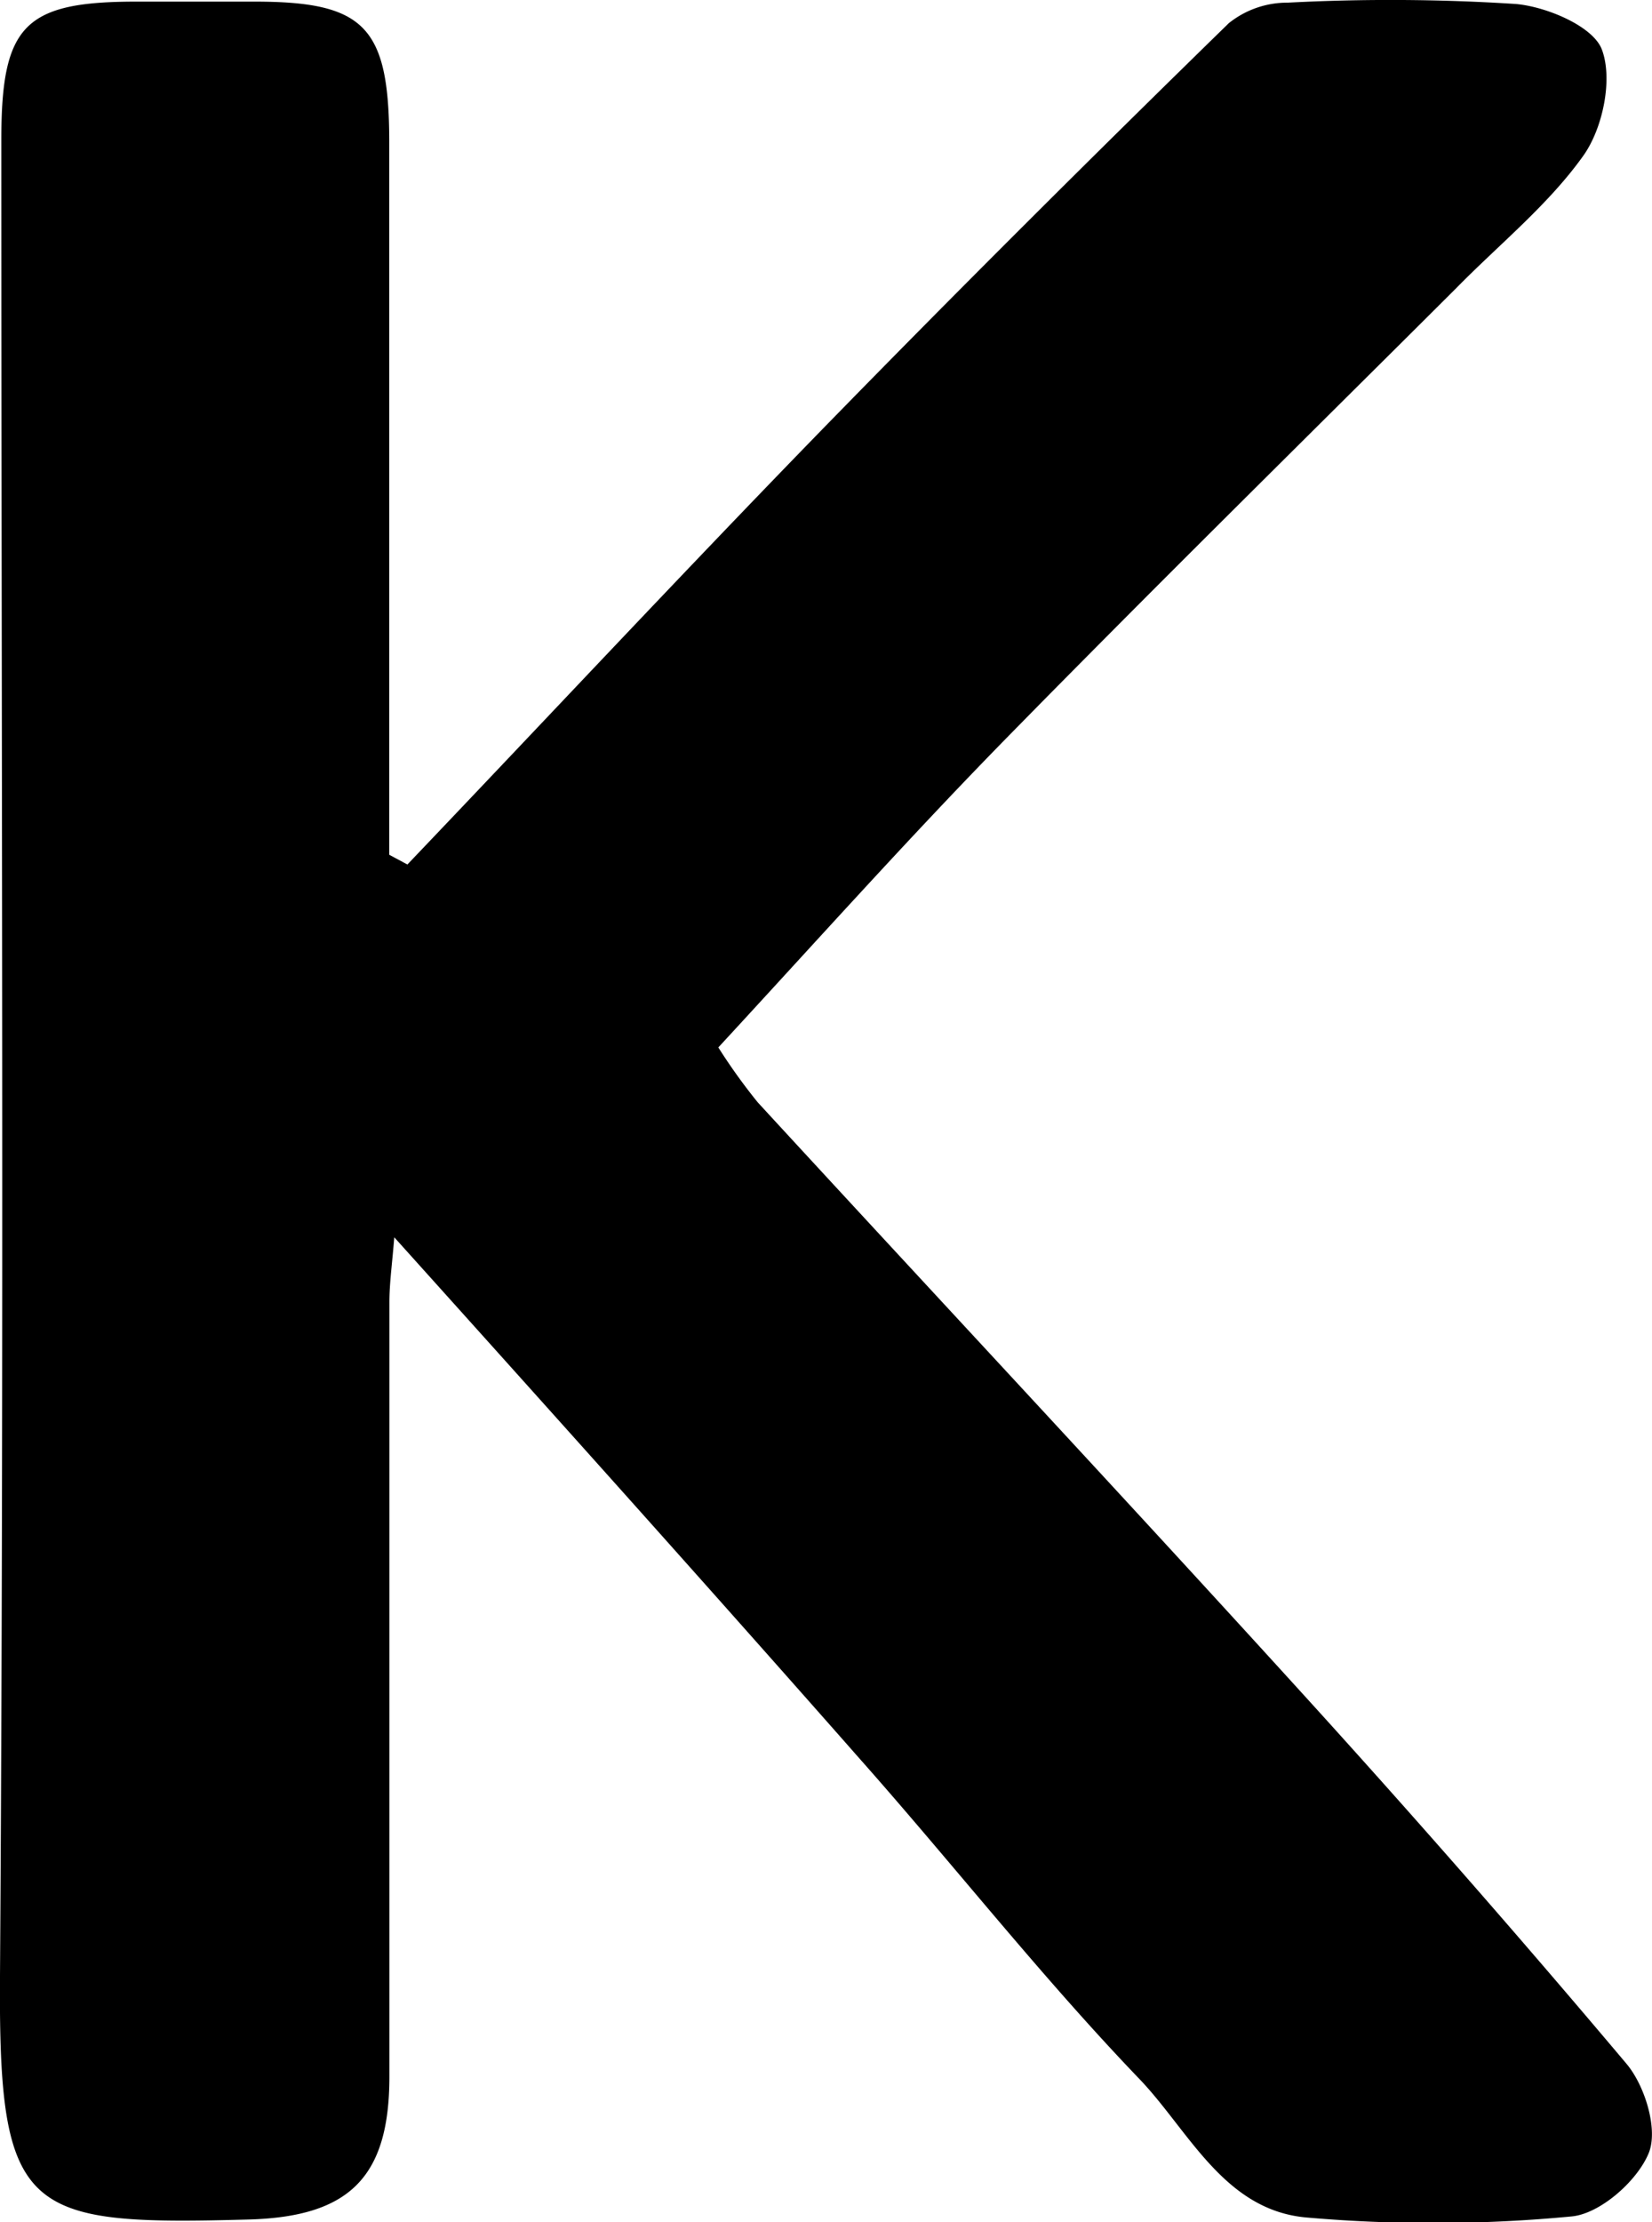 <svg xmlns="http://www.w3.org/2000/svg" viewBox="0 0 112 150.64">
    <title>K</title>
    <path d="M27.62,58.6C37,48.77,46.27,38.84,55.74,29.11,64.81,19.81,74,10.66,83.31,1.57a6.34,6.34,0,0,1,4-1.39,132.88,132.88,0,0,1,15.46.09c2.12.19,5.27,1.53,5.84,3.11.74,2,.06,5.32-1.27,7.18-2.38,3.34-5.7,6-8.64,9C88.46,29.77,78.13,39.93,68,50.27,61.51,56.91,55.32,63.83,48.7,71a39.33,39.33,0,0,0,2.67,3.72c12.11,13.16,24.32,26.22,36.36,39.45q11.51,12.63,22.53,25.71c1.26,1.49,2.17,4.46,1.52,6.06-.77,1.89-3.29,4.12-5.23,4.3a98.73,98.73,0,0,1-18,.07c-5.63-.51-8-6-11.41-9.5-6.61-6.9-12.53-14.46-18.87-21.61C48,107.54,37.64,96,26.73,83.87c-.14,1.79-.33,3.1-.33,4.41v52.48c0,6.88-2.76,9.51-9.58,9.69-15.17.41-16.93-.3-16.82-16.53C.28,92.44.09,50.92.09,9.47.09,1.69,1.66.11,9.25.11h8c7.45,0,9.12,1.67,9.14,9.42V57.94Z" />
</svg>